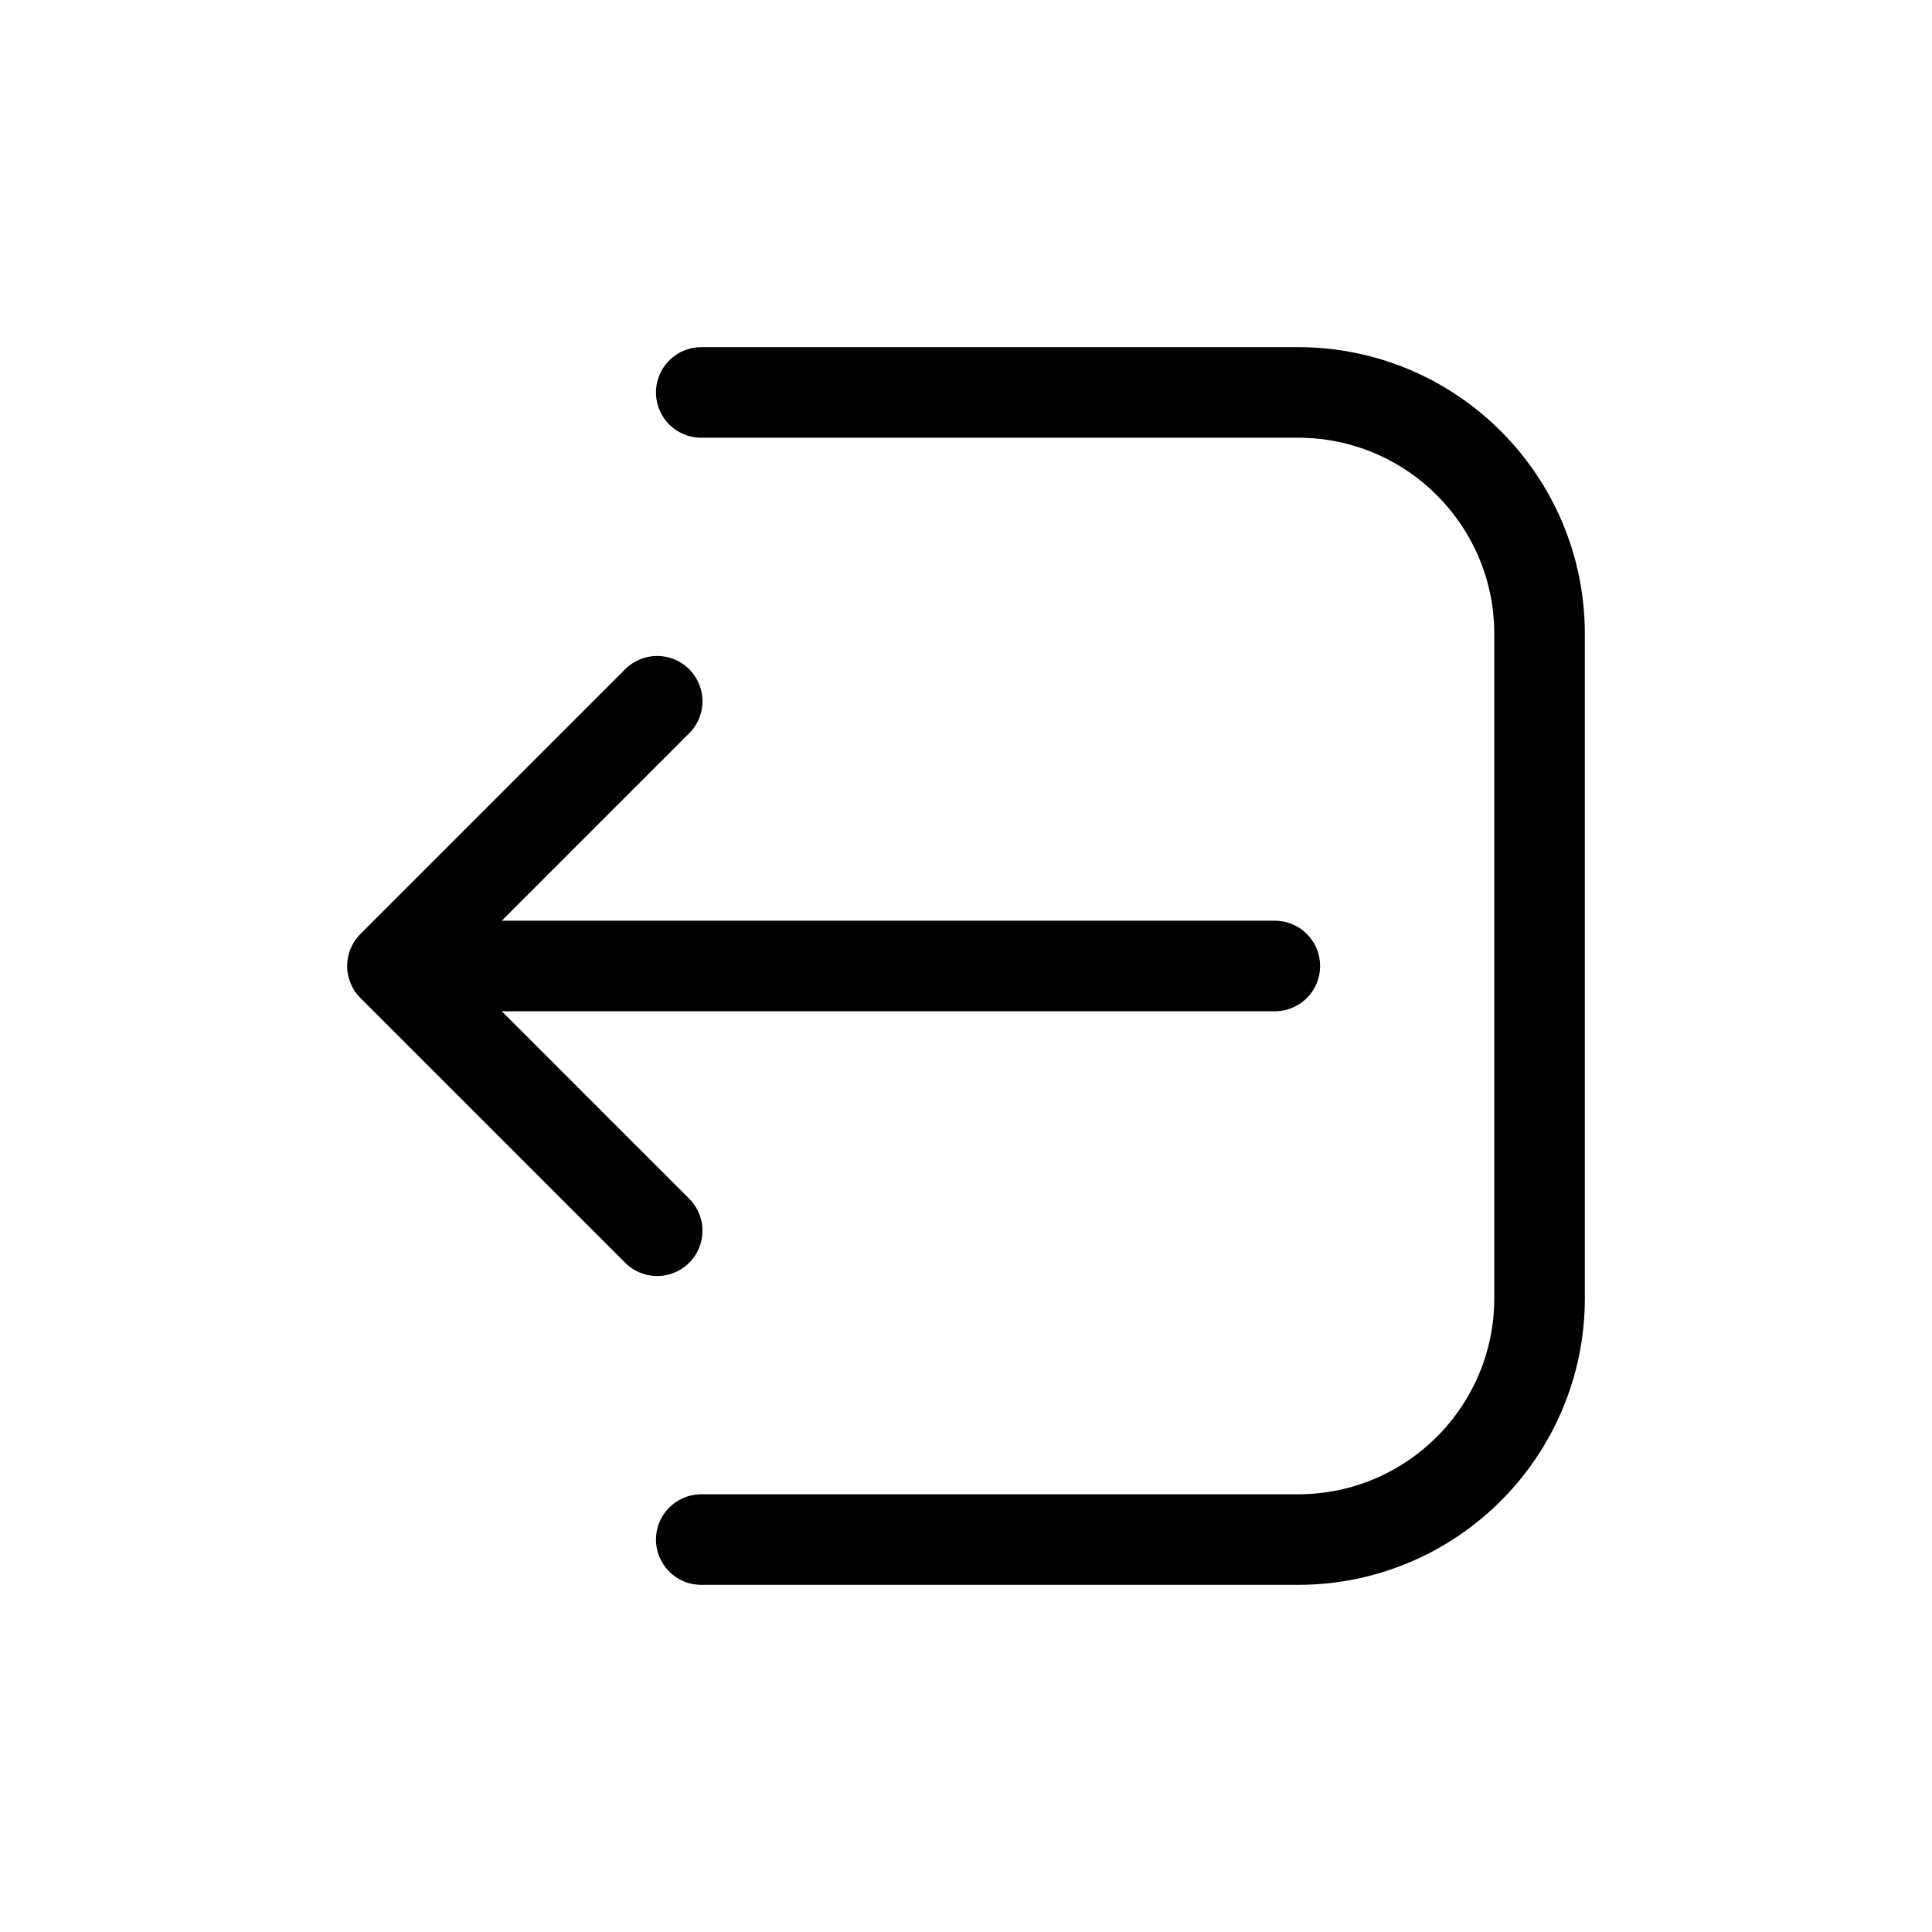 <svg width="32" height="32" viewBox="0 0 32 32" fill="none" xmlns="http://www.w3.org/2000/svg">
<g id="Software=log-out, Size=32px, weight=regular">
<path id="log-out" d="M11.615 6.5L21.5 6.5C23.709 6.5 25.5 8.291 25.5 10.5L25.5 21.5C25.5 23.709 23.709 25.5 21.5 25.5L11.615 25.5M21.115 16H7.962M10.885 11.615L6.5 16L10.885 20.385" stroke="black" stroke-width="1.5" stroke-linecap="round" stroke-linejoin="round"/>
</g>
</svg>
